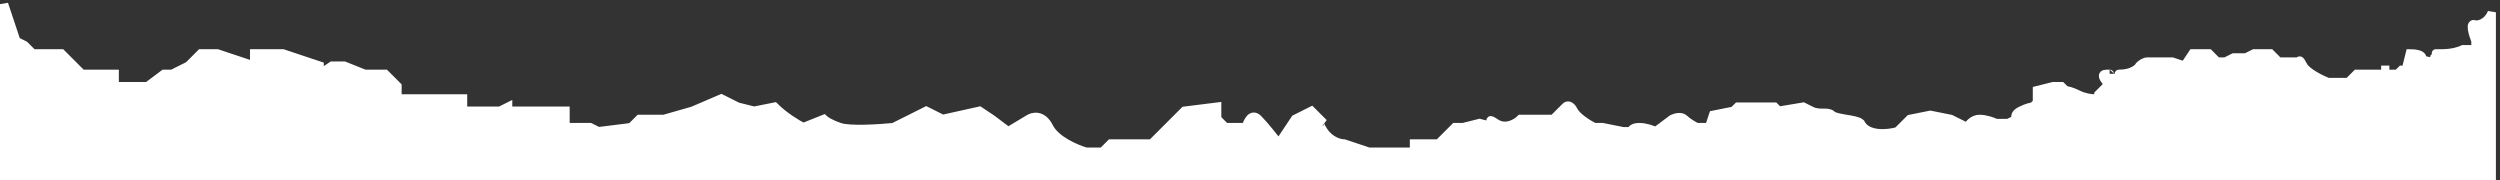 <svg width="305" height="22" viewBox="0 0 305 22" fill="none" xmlns="http://www.w3.org/2000/svg">
<rect x="0" y="0" width="305" height="22" fill="#333333" stroke="none"/>
<path d="M1.5 3.5L0.5 0.5V21.5H304V1.5C303.833 2 303.2 3 302 3C301.2 2.6 301.667 4.167 302 5V6H301.5H300.5C300.167 6.167 299.2 6.5 298 6.5H297.5L297 7V7.5C296.5 7.5 295.5 7.4 295.5 7C295.5 6.6 294.5 6.5 294 6.5L293.5 8.5H293L292.5 9H291.5H291H289H287.5L286.5 10H285H284C283.167 9.667 281.4 8.8 281 8C280.6 7.2 280.5 7.333 280.5 7.5H278C276.8 7.5 277.167 7.167 277.5 7L277 6.5H276.5H275L274 7H273.5H272.5L271.5 7.5H270.5L269.5 6.5H267.5L266.5 8L265 7.5H262C261.6 7.5 261.167 7.833 261 8C260.833 8.333 260.1 9 258.5 9H257C256.2 9 256.667 9.667 257 10V10.5L256 11.5V12H255.5C255.167 12 254.3 11.9 253.5 11.5C252.7 11.1 252.167 11 252 11L251.5 10.5H250.5L248.5 11V12.5L248 13C247.833 13 247.3 13.1 246.5 13.5C245.7 13.9 245.833 14.333 246 14.5L245 15H243.5C243.167 14.833 242.3 14.5 241.5 14.5C240.7 14.5 240.167 15.167 240 15.5L238 14.5L235.5 14L233 14.5L231.5 16C230.333 16.333 227.8 16.6 227 15C226.5 14.5 224 14.5 223.5 14C223 13.5 222 14 221 13.5L220 13L217 13.5L216.5 13H213.5H212L211.5 13.5L209 14L208.5 15.5H207C206.667 15.333 205.9 14.9 205.5 14.5C205.1 14.1 204.333 14.333 204 14.5L202 16C201.667 15.833 200.8 15.5 200 15.5C199.2 15.5 199 15.833 199 16H198L195.5 15.5H194.5C193.833 15.167 192.4 14.3 192 13.5C191.6 12.7 191.167 12.833 191 13L189.5 14.5H187.5H185.5C185 15 183.7 15.8 182.5 15C181.3 14.2 182 15 182.5 15.5L180.5 15L178.5 15.5H177.5L175.5 17.5H175H172.5V18.5H168.5H167L164 17.5C163.5 17.5 162.3 17.2 161.5 16C160.7 14.8 161.167 14.833 161.5 15L160 13.5L158 14.5L156 17.5C155.5 16.833 154.3 15.3 153.5 14.5C152.7 13.7 152.167 14.833 152 15.5H149.5L148.5 14.5V13L144.5 13.5L142.5 15.5L140.5 17.5H138H135.5L134.5 18.5H132.5C131.333 18.167 128.8 17.1 128 15.5C127.2 13.9 126 14.167 125.5 14.5L123 16L121 14.5L119.5 13.5L115 14.5L113 13.5L110 15L109 15.5C107.333 15.667 103.7 15.9 102.5 15.5C101.3 15.1 100.667 14.667 100.5 14.5L98 15.5C97.333 15.167 95.7 14.2 94.5 13L92 13.5L90 13L88 12L84.5 13.5L81 14.5H78L77 15.5L73 16L72 15.5H69V13.5H66H62V13L61 13.5H59H56.5V12H52.5H50.5H48.5V10.5L47 9H44.5L42 8H40.5L39 9V8L34.5 6.5H31V8L26.5 6.5H24.5L23 8L21 9H20L18 10.5H17H14V9H11H10L7.5 6.5H4L3 5.5L2 5L1.5 3.5Z" fill="white"/>
<path d="M291 8V9M291 9H289H287.5L286.5 10H285H284C283.167 9.667 281.4 8.8 281 8C280.6 7.2 280.5 7.333 280.5 7.5C280.167 7.5 279.2 7.5 278 7.5C276.8 7.5 277.167 7.167 277.5 7L277 6.5H276.5H275L274 7H273.5H272.5L271.5 7.5H270.5L269.5 6.5H267.5L266.5 8L265 7.5C264.167 7.5 262.4 7.5 262 7.5C261.6 7.5 261.167 7.833 261 8C260.833 8.333 260.1 9 258.5 9C256.5 9 258 9 257 9C256.2 9 256.667 9.667 257 10V10.5L256 11.5V12H255.5C255.167 12 254.3 11.9 253.5 11.5C252.7 11.1 252.167 11 252 11L251.5 10.5H250.5L248.5 11V12.5L248 13C247.833 13 247.3 13.1 246.5 13.5C245.7 13.9 245.833 14.333 246 14.5L245 15H243.5C243.167 14.833 242.3 14.5 241.5 14.5C240.7 14.5 240.167 15.167 240 15.5L238 14.5L235.5 14L233 14.5L231.5 16C230.333 16.333 227.8 16.6 227 15C226.5 14.5 224 14.5 223.5 14C223 13.5 222 14 221 13.5C220.2 13.1 220 13 220 13L217 13.5L216.5 13C215.833 13 214.3 13 213.5 13C212.7 13 212.167 13 212 13L211.5 13.5L209 14L208.5 15.5H207C206.667 15.333 205.9 14.9 205.5 14.5C205.1 14.1 204.333 14.333 204 14.5L202 16C201.667 15.833 200.8 15.5 200 15.5C199.2 15.5 199 15.833 199 16H198L195.5 15.5H194.5C193.833 15.167 192.4 14.3 192 13.5C191.6 12.7 191.167 12.833 191 13L189.5 14.5H187.5H185.5C185 15 183.7 15.8 182.5 15C181.3 14.2 182 15 182.5 15.5L180.5 15L178.5 15.5H177.5L175.5 17.5H175H172.5V18.5C171.5 18.5 169.3 18.5 168.5 18.5C167.7 18.5 167.167 18.5 167 18.5L164 17.5C163.5 17.5 162.3 17.2 161.5 16C160.7 14.8 161.167 14.833 161.5 15L160 13.5L158 14.5L156 17.5C155.5 16.833 154.3 15.3 153.5 14.5C152.7 13.7 152.167 14.833 152 15.5H149.5L148.5 14.5V13L144.5 13.5L142.5 15.5L140.5 17.5H138H135.5L134.5 18.5H132.5C131.333 18.167 128.8 17.1 128 15.5C127.2 13.9 126 14.167 125.5 14.5L123 16L121 14.5L119.5 13.5L115 14.5L113 13.5L110 15L109 15.5C107.333 15.667 103.7 15.9 102.5 15.5C101.3 15.1 100.667 14.667 100.5 14.5L98 15.5C97.333 15.167 95.7 14.2 94.5 13L92 13.5L90 13L88 12L84.5 13.5L81 14.5H78L77 15.5L73 16L72 15.5H69V13.5H66H62V13L61 13.5H59H56.5V12H52.5H50.5H48.5V10.5L47 9H44.5L42 8H40.5L39 9V8L34.5 6.5H31V8L26.5 6.5H24.5L23 8L21 9H20L18 10.5H17H14V9H11H10L7.5 6.5H4L3 5.5L2 5L1.5 3.5L0.5 0.5V21.5H304V1.5C303.833 2 303.2 3 302 3C301.2 2.6 301.667 4.167 302 5V6H301.5H300.5C300.167 6.167 299.2 6.5 298 6.5C296.8 6.5 297.167 6.5 297.5 6.5L297 7V7.5C296.5 7.5 295.5 7.4 295.5 7C295.5 6.6 294.5 6.5 294 6.5L293.5 8.5H293L292.5 9H291.5H291Z" stroke="white"/>
</svg>
